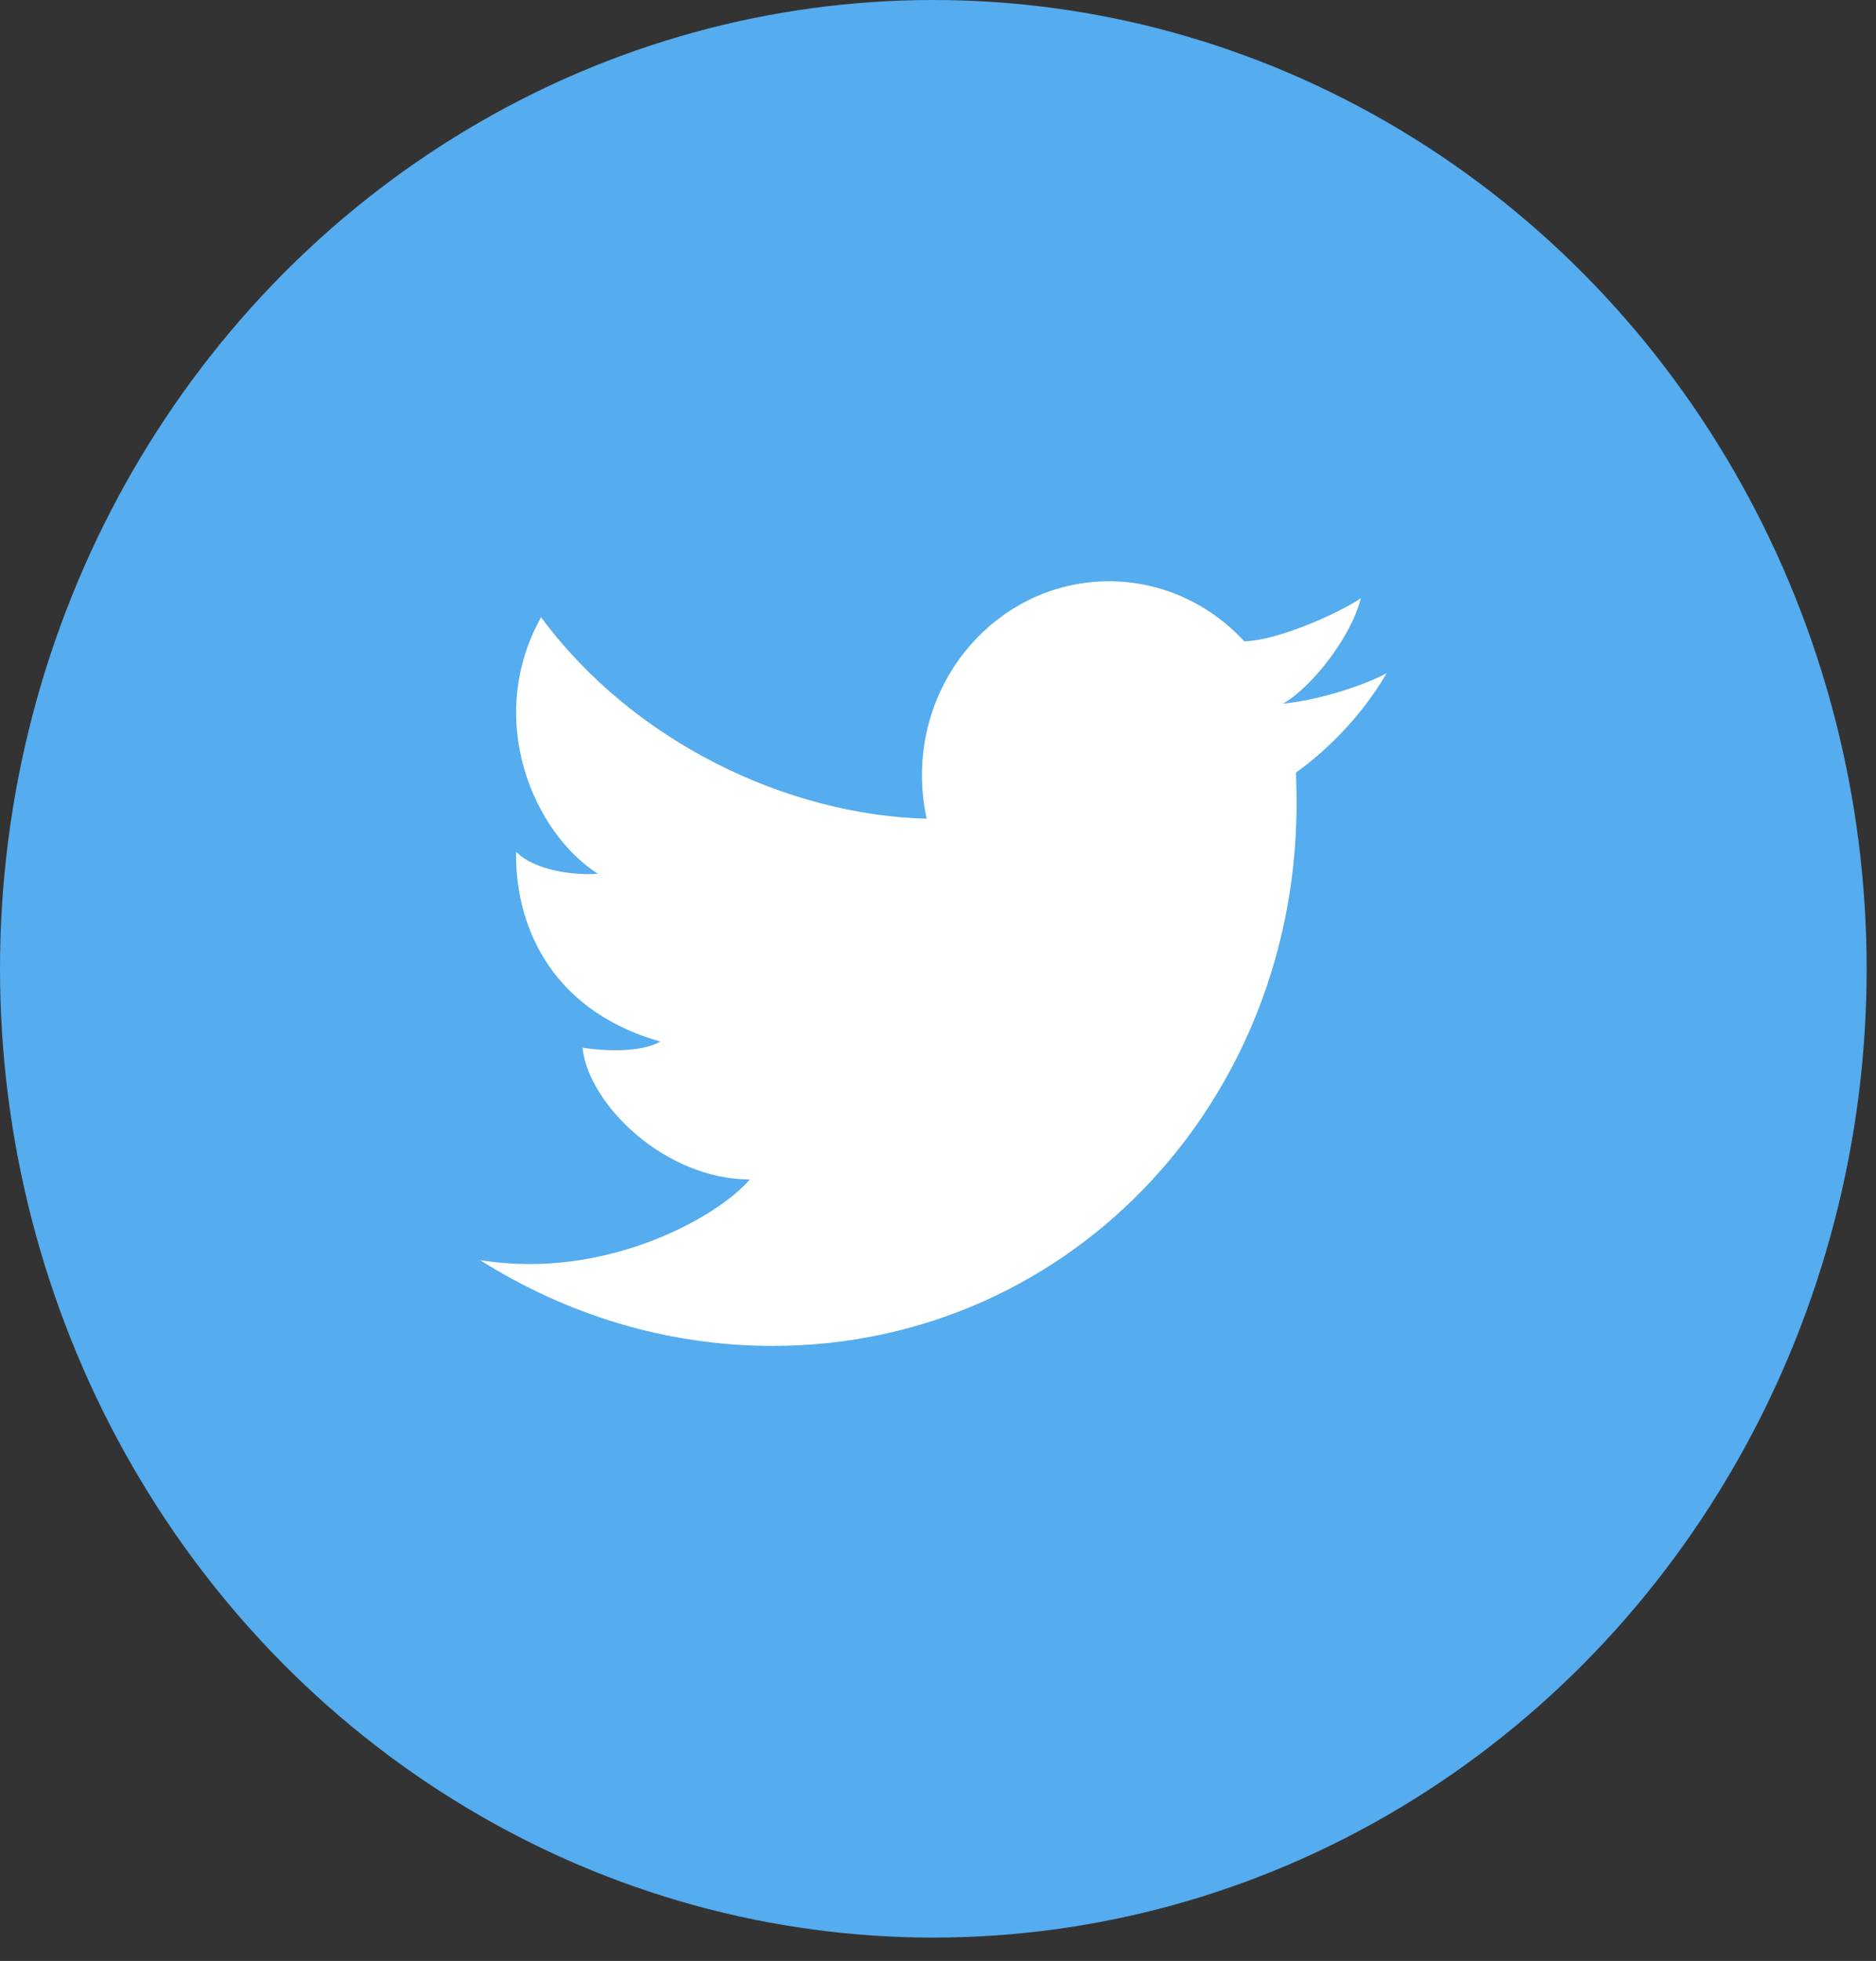 <svg width="67px" height="70px" viewBox="0 0 67 70" version="1.1" xmlns="http://www.w3.org/2000/svg" xmlns:xlink="http://www.w3.org/1999/xlink">
<rect x="0" y="0" width="67" height="70" fill="#333333" stroke="none"/>
<!-- Generator: Sketch 40.3 (33839) - http://www.bohemiancoding.com/sketch -->
<desc>Created with Sketch.</desc>
<defs></defs>
<g id="Twitter" stroke="none" stroke-width="1" fill="none" fill-rule="evenodd">
<ellipse id="Oval-1" fill="#55ACEE" cx="33.333" cy="34.583" rx="33.333" ry="34.583"></ellipse>
<path d="M48.602,21.356 C47.661,21.981 45.501,22.889 44.436,22.889 L44.436,22.891 C43.219,21.573 41.507,20.75 39.607,20.75 C35.918,20.75 32.927,23.853 32.927,27.679 C32.927,28.21 32.986,28.729 33.096,29.226 L33.095,29.226 C28.091,29.09 22.618,26.488 19.324,22.034 C17.298,25.672 19.051,29.717 21.35,31.191 C20.563,31.253 19.114,31.097 18.433,30.407 C18.387,32.821 19.506,36.02 23.586,37.181 C22.8,37.619 21.409,37.494 20.804,37.4 C21.017,39.438 23.768,42.103 26.776,42.103 C25.704,43.39 21.67,45.723 17.143,44.981 C20.217,46.922 23.8,48.045 27.593,48.045 C38.37,48.045 46.74,38.983 46.29,27.804 C46.288,27.792 46.288,27.78 46.287,27.766 C46.288,27.737 46.29,27.709 46.29,27.679 C46.29,27.644 46.287,27.611 46.286,27.578 C47.267,26.881 48.583,25.65 49.524,24.029 C48.978,24.341 47.342,24.965 45.819,25.12 C46.797,24.573 48.244,22.781 48.602,21.356" id="Fill-1" fill="#FFFFFF"></path>
</g>
</svg>
